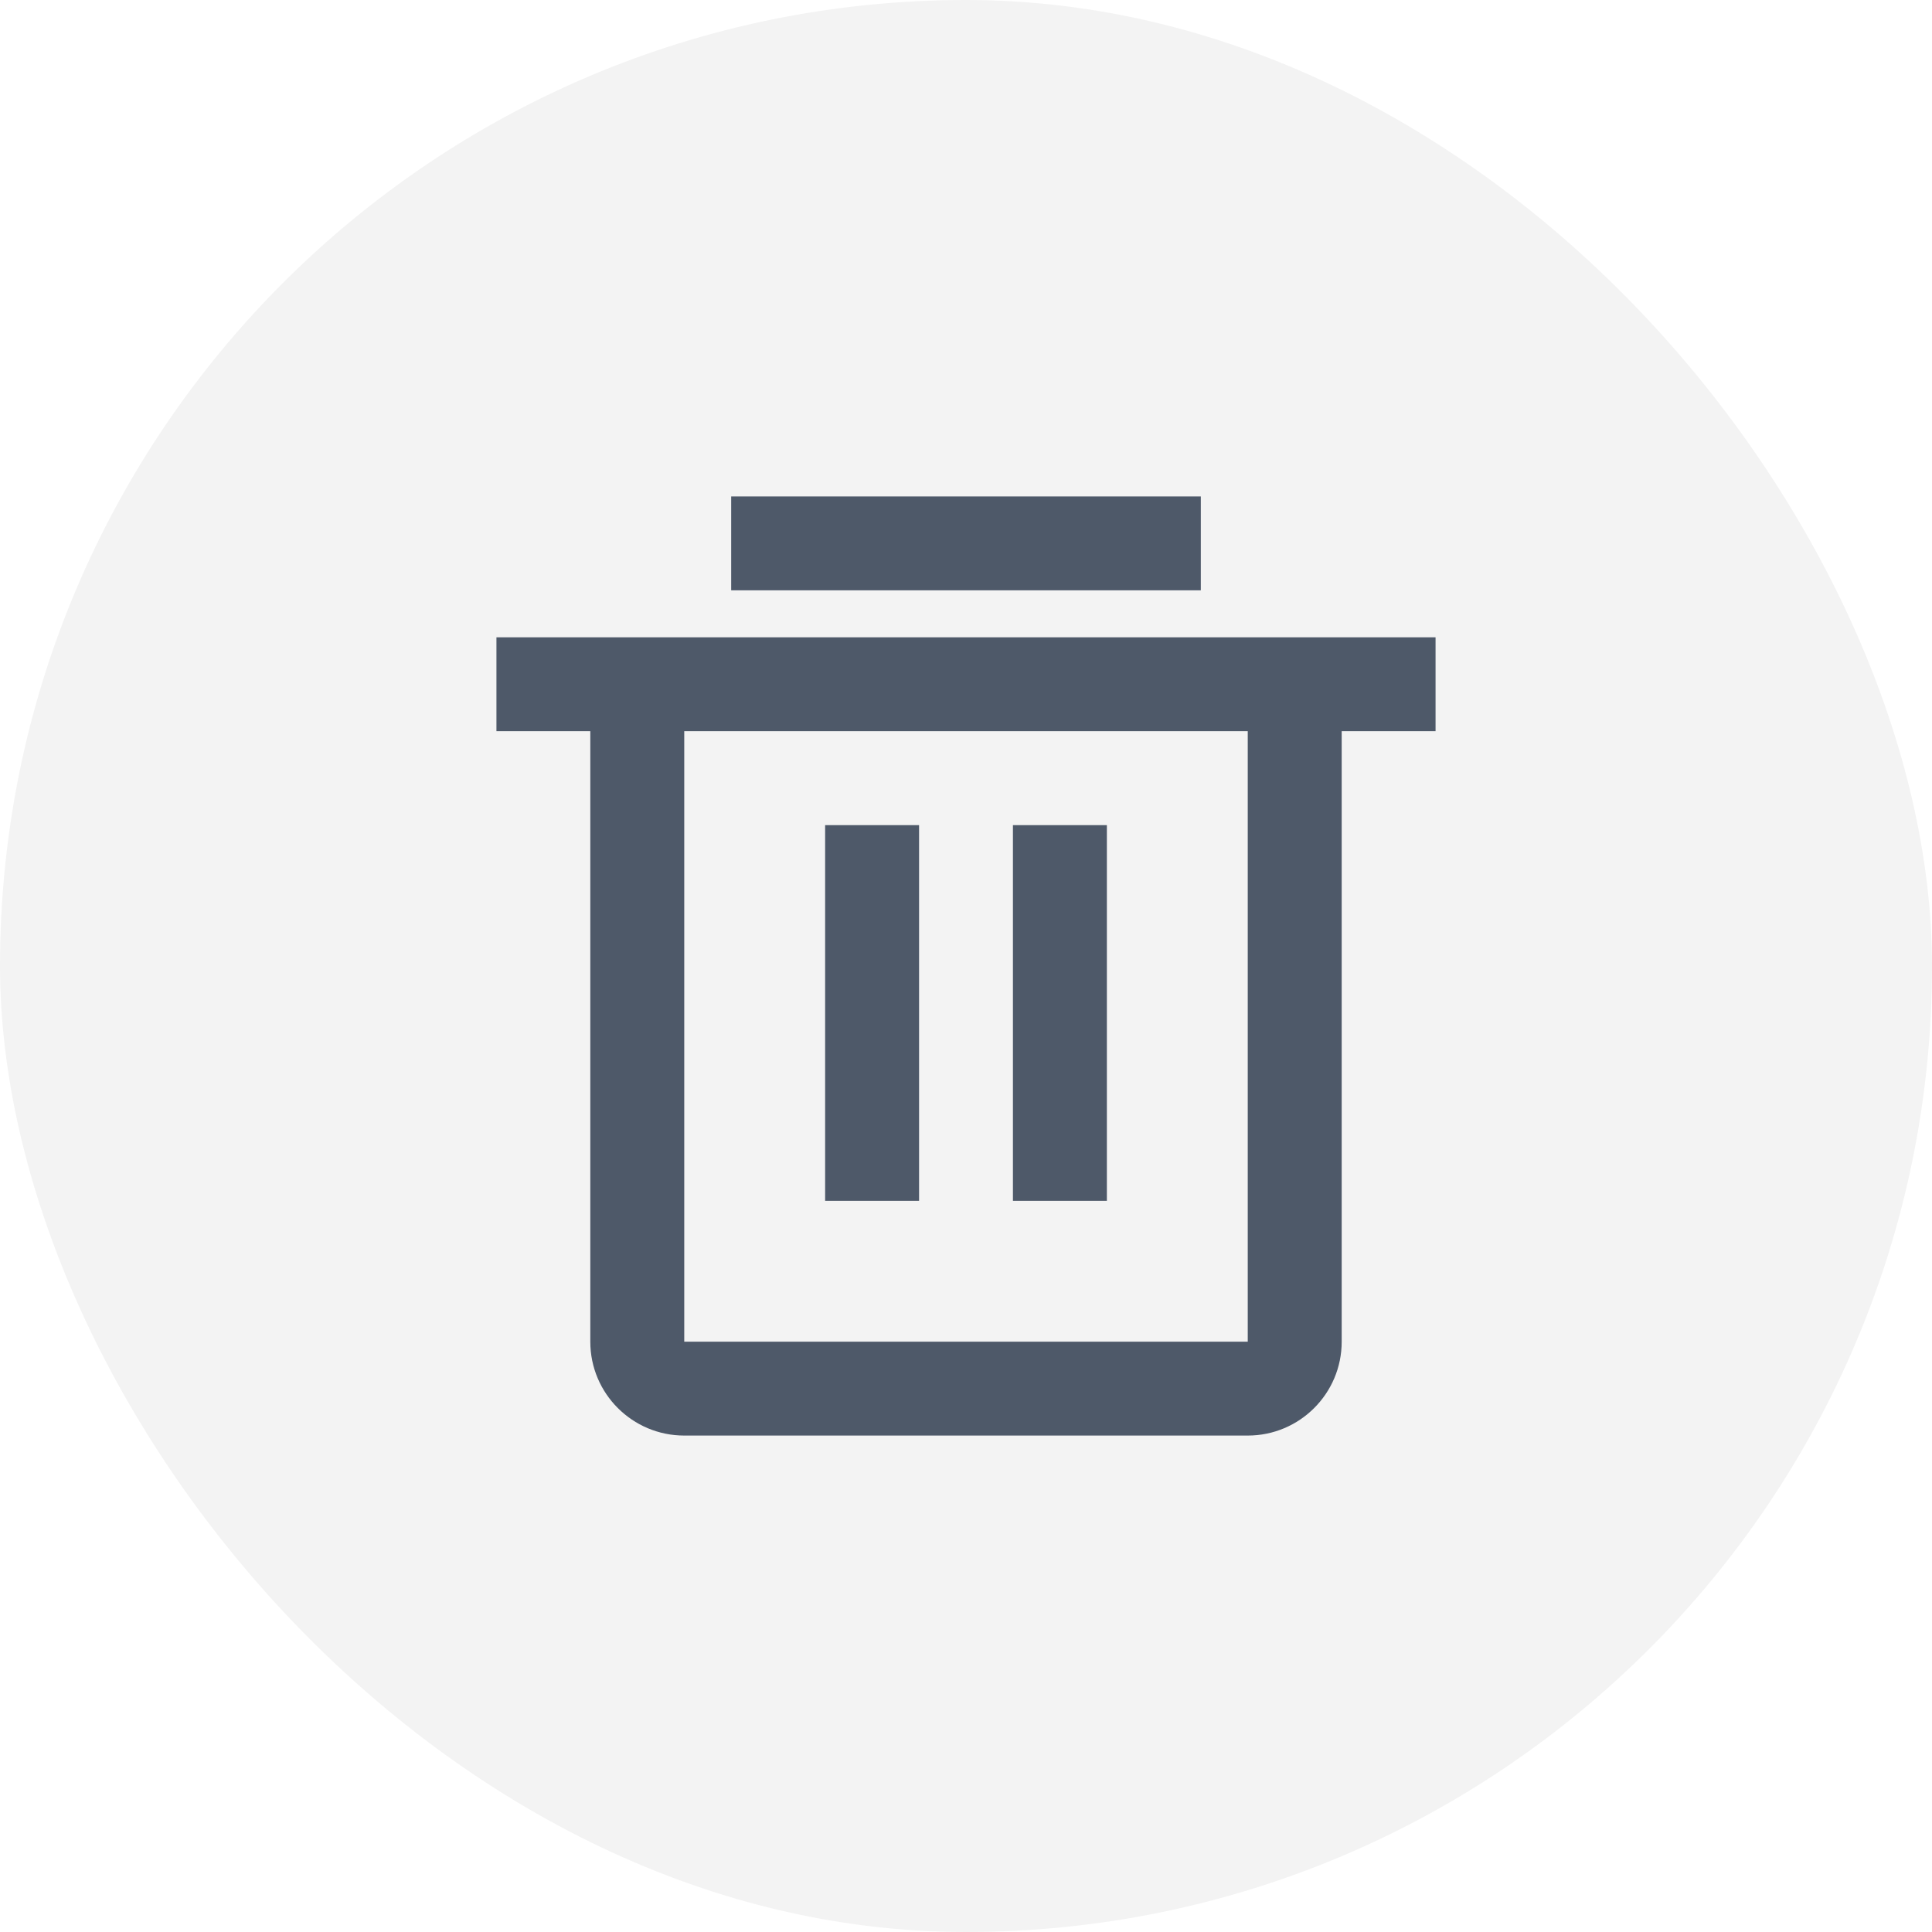 <?xml version="1.0" encoding="UTF-8"?>
<svg width="24px" height="24px" viewBox="0 0 24 24" version="1.1" xmlns="http://www.w3.org/2000/svg" xmlns:xlink="http://www.w3.org/1999/xlink">
    <title></title>
    <g id="页面-1" stroke="none" stroke-width="1" fill="none" fill-rule="evenodd">
        <g id="弹窗与标注" transform="translate(-779, -454)">
            <g id="编组-6备份" transform="translate(444, 441)">
                <g id="ICON/16px/删除备份" transform="translate(335, 13)">
                    <rect id="矩形" fill="currentColor" opacity="0.05" x="0" y="0" width="24" height="24" rx="12"></rect>
                    <path d="M17.833,7.917 L17.833,9.083 L16.667,9.083 L16.667,16.667 C16.667,17.311 16.144,17.833 15.5,17.833 L8.5,17.833 C7.856,17.833 7.333,17.311 7.333,16.667 L7.333,9.083 L6.167,9.083 L6.167,7.917 L17.833,7.917 Z M15.5,9.083 L8.5,9.083 L8.5,16.667 L15.5,16.667 L15.5,9.083 Z M11.417,10.25 L11.417,14.917 L10.25,14.917 L10.25,10.25 L11.417,10.25 Z M13.75,10.25 L13.75,14.917 L12.583,14.917 L12.583,10.25 L13.75,10.25 Z M14.917,6.167 L14.917,7.333 L9.083,7.333 L9.083,6.167 L14.917,6.167 Z" id="形状结合" fill="#4E5969" fill-rule="nonzero"></path>
                </g>
            </g>
        </g>
    </g>
</svg>